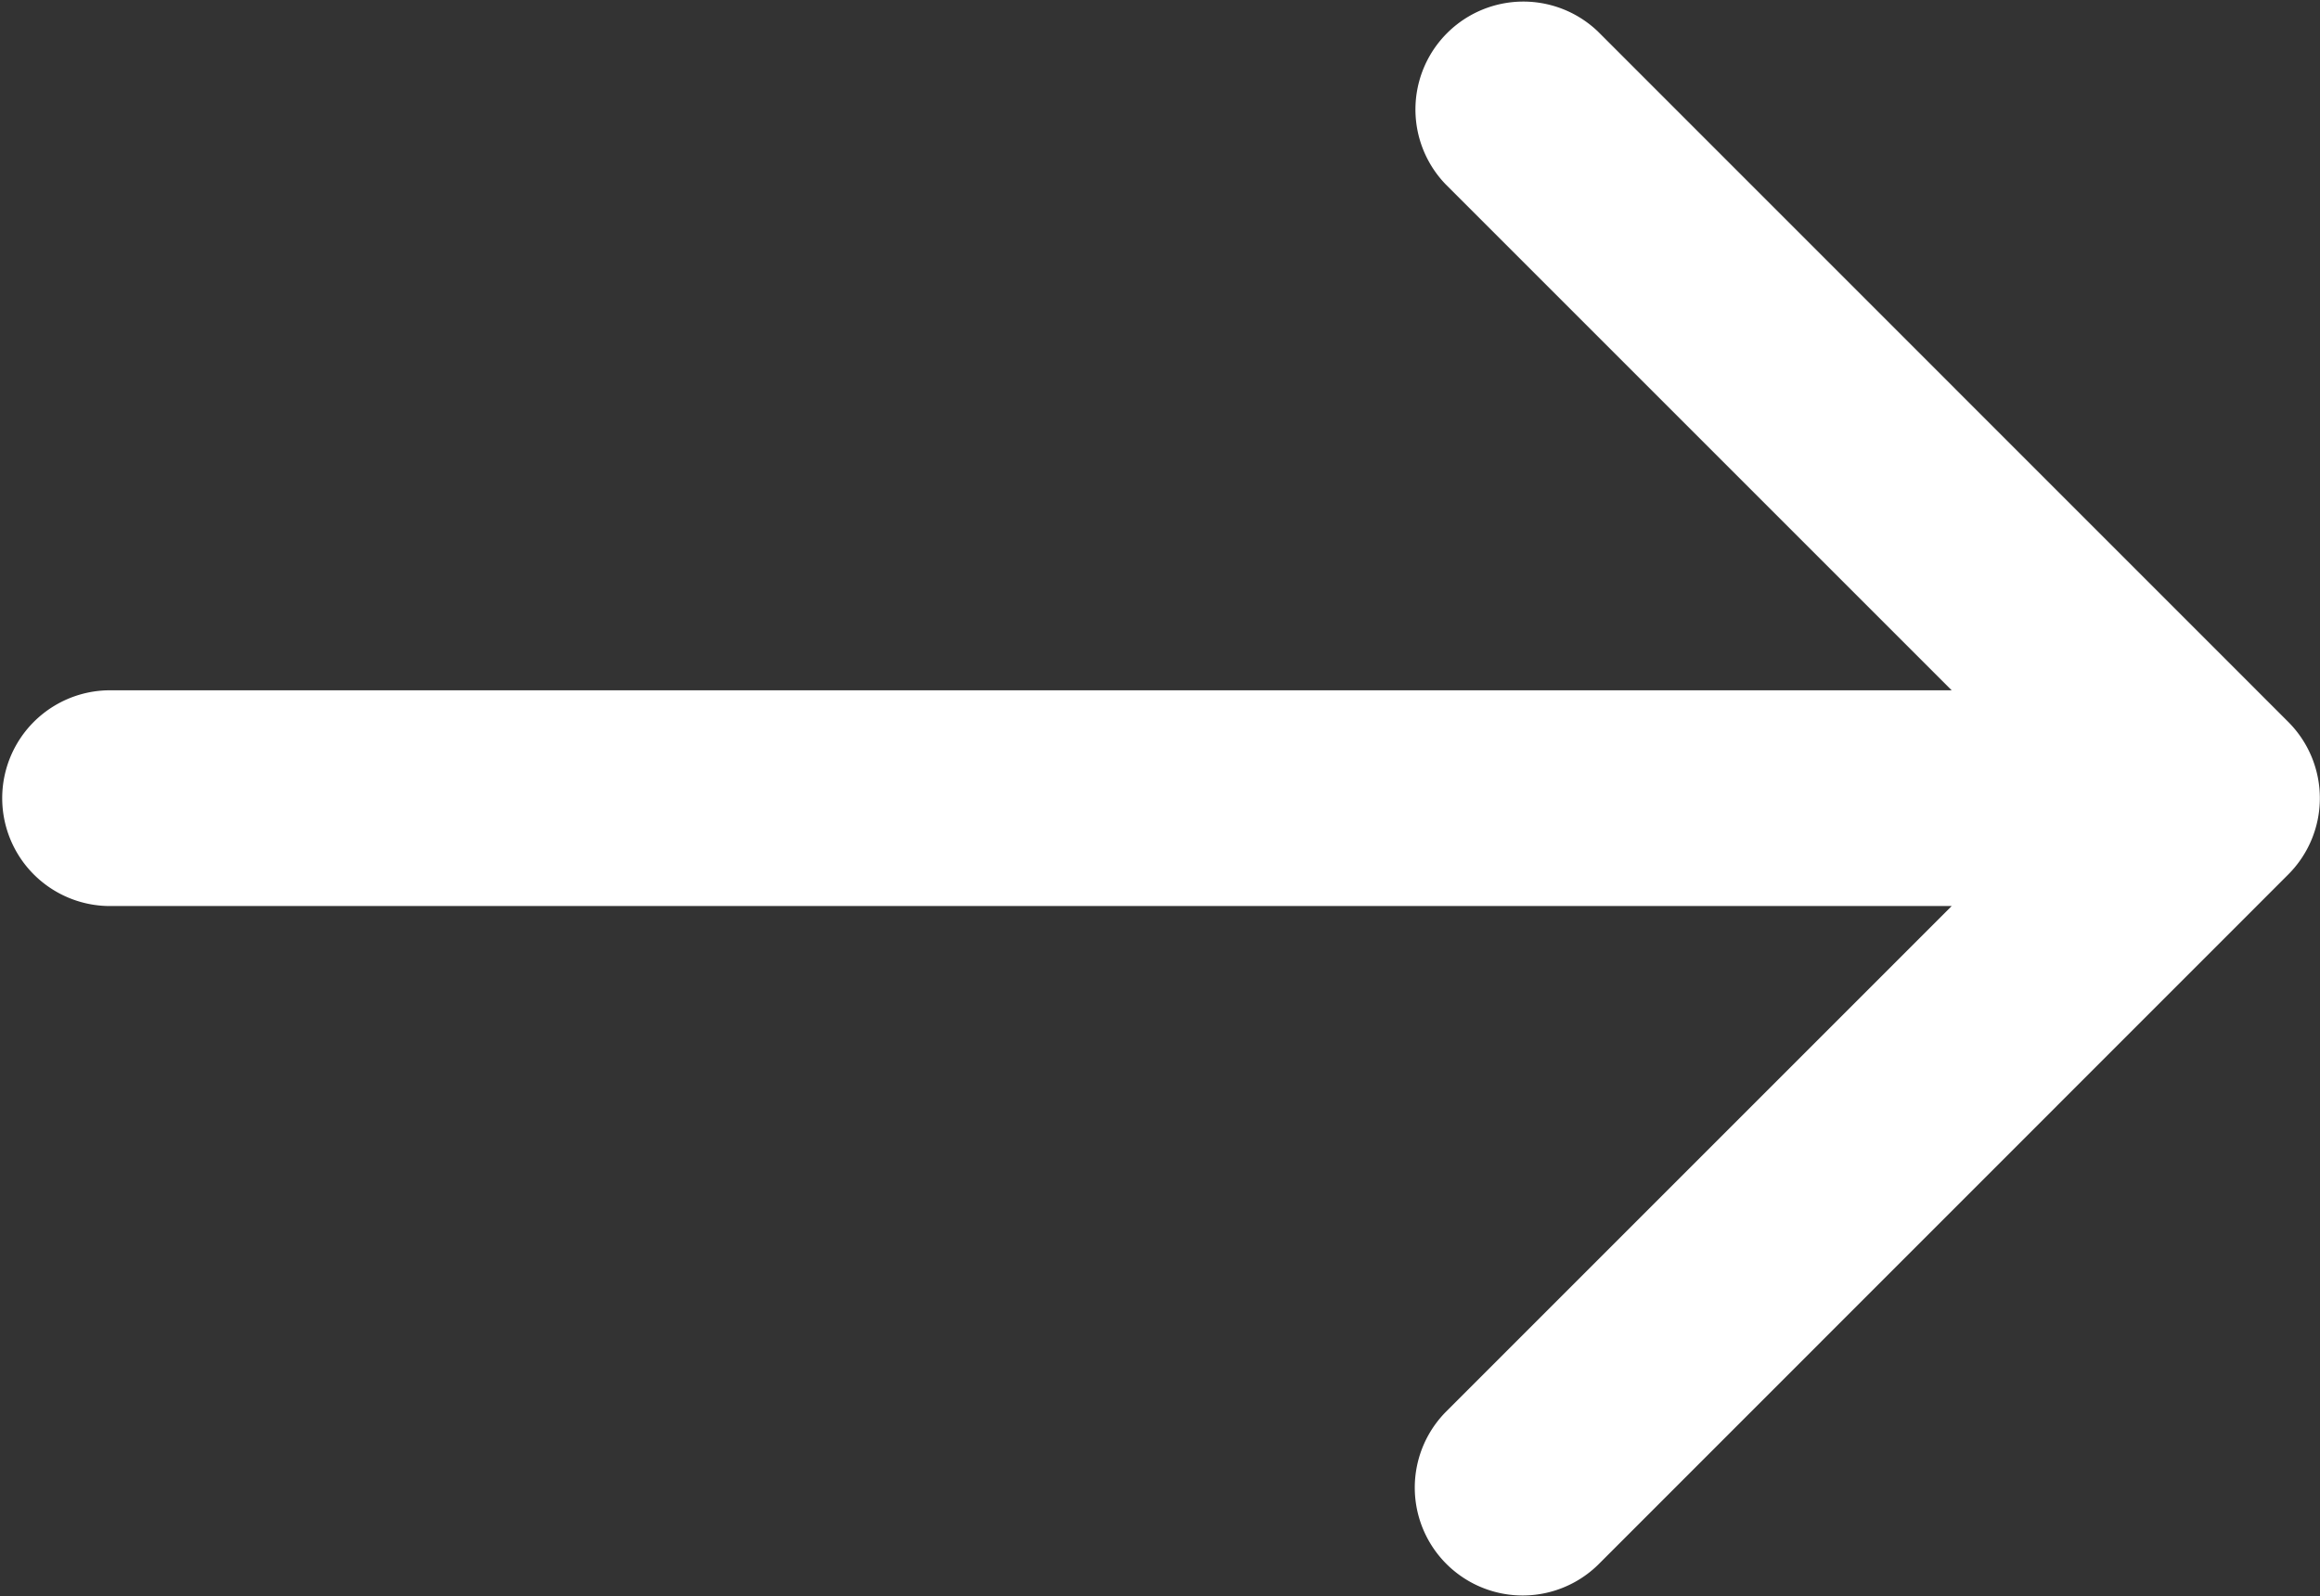<svg id="Capa_1" data-name="Capa 1" xmlns="http://www.w3.org/2000/svg" viewBox="0 0 512 352.34">
  <rect x="0" y="0" width="512" height="352.34" fill="#333333" stroke="none"/>
  <title>Arrow Next Right</title>
  <path fill="#fff" d="M505,239.17,352.66,86.8A23.81,23.81,0,0,0,319,120.47L430.72,232.19H23.81a23.81,23.81,0,0,0,0,47.61H430.72L319,391.53a23.81,23.81,0,0,0,33.67,33.67L505,272.83A23.81,23.81,0,0,0,505,239.17Z" transform="translate(0 -79.83)"/>
</svg>